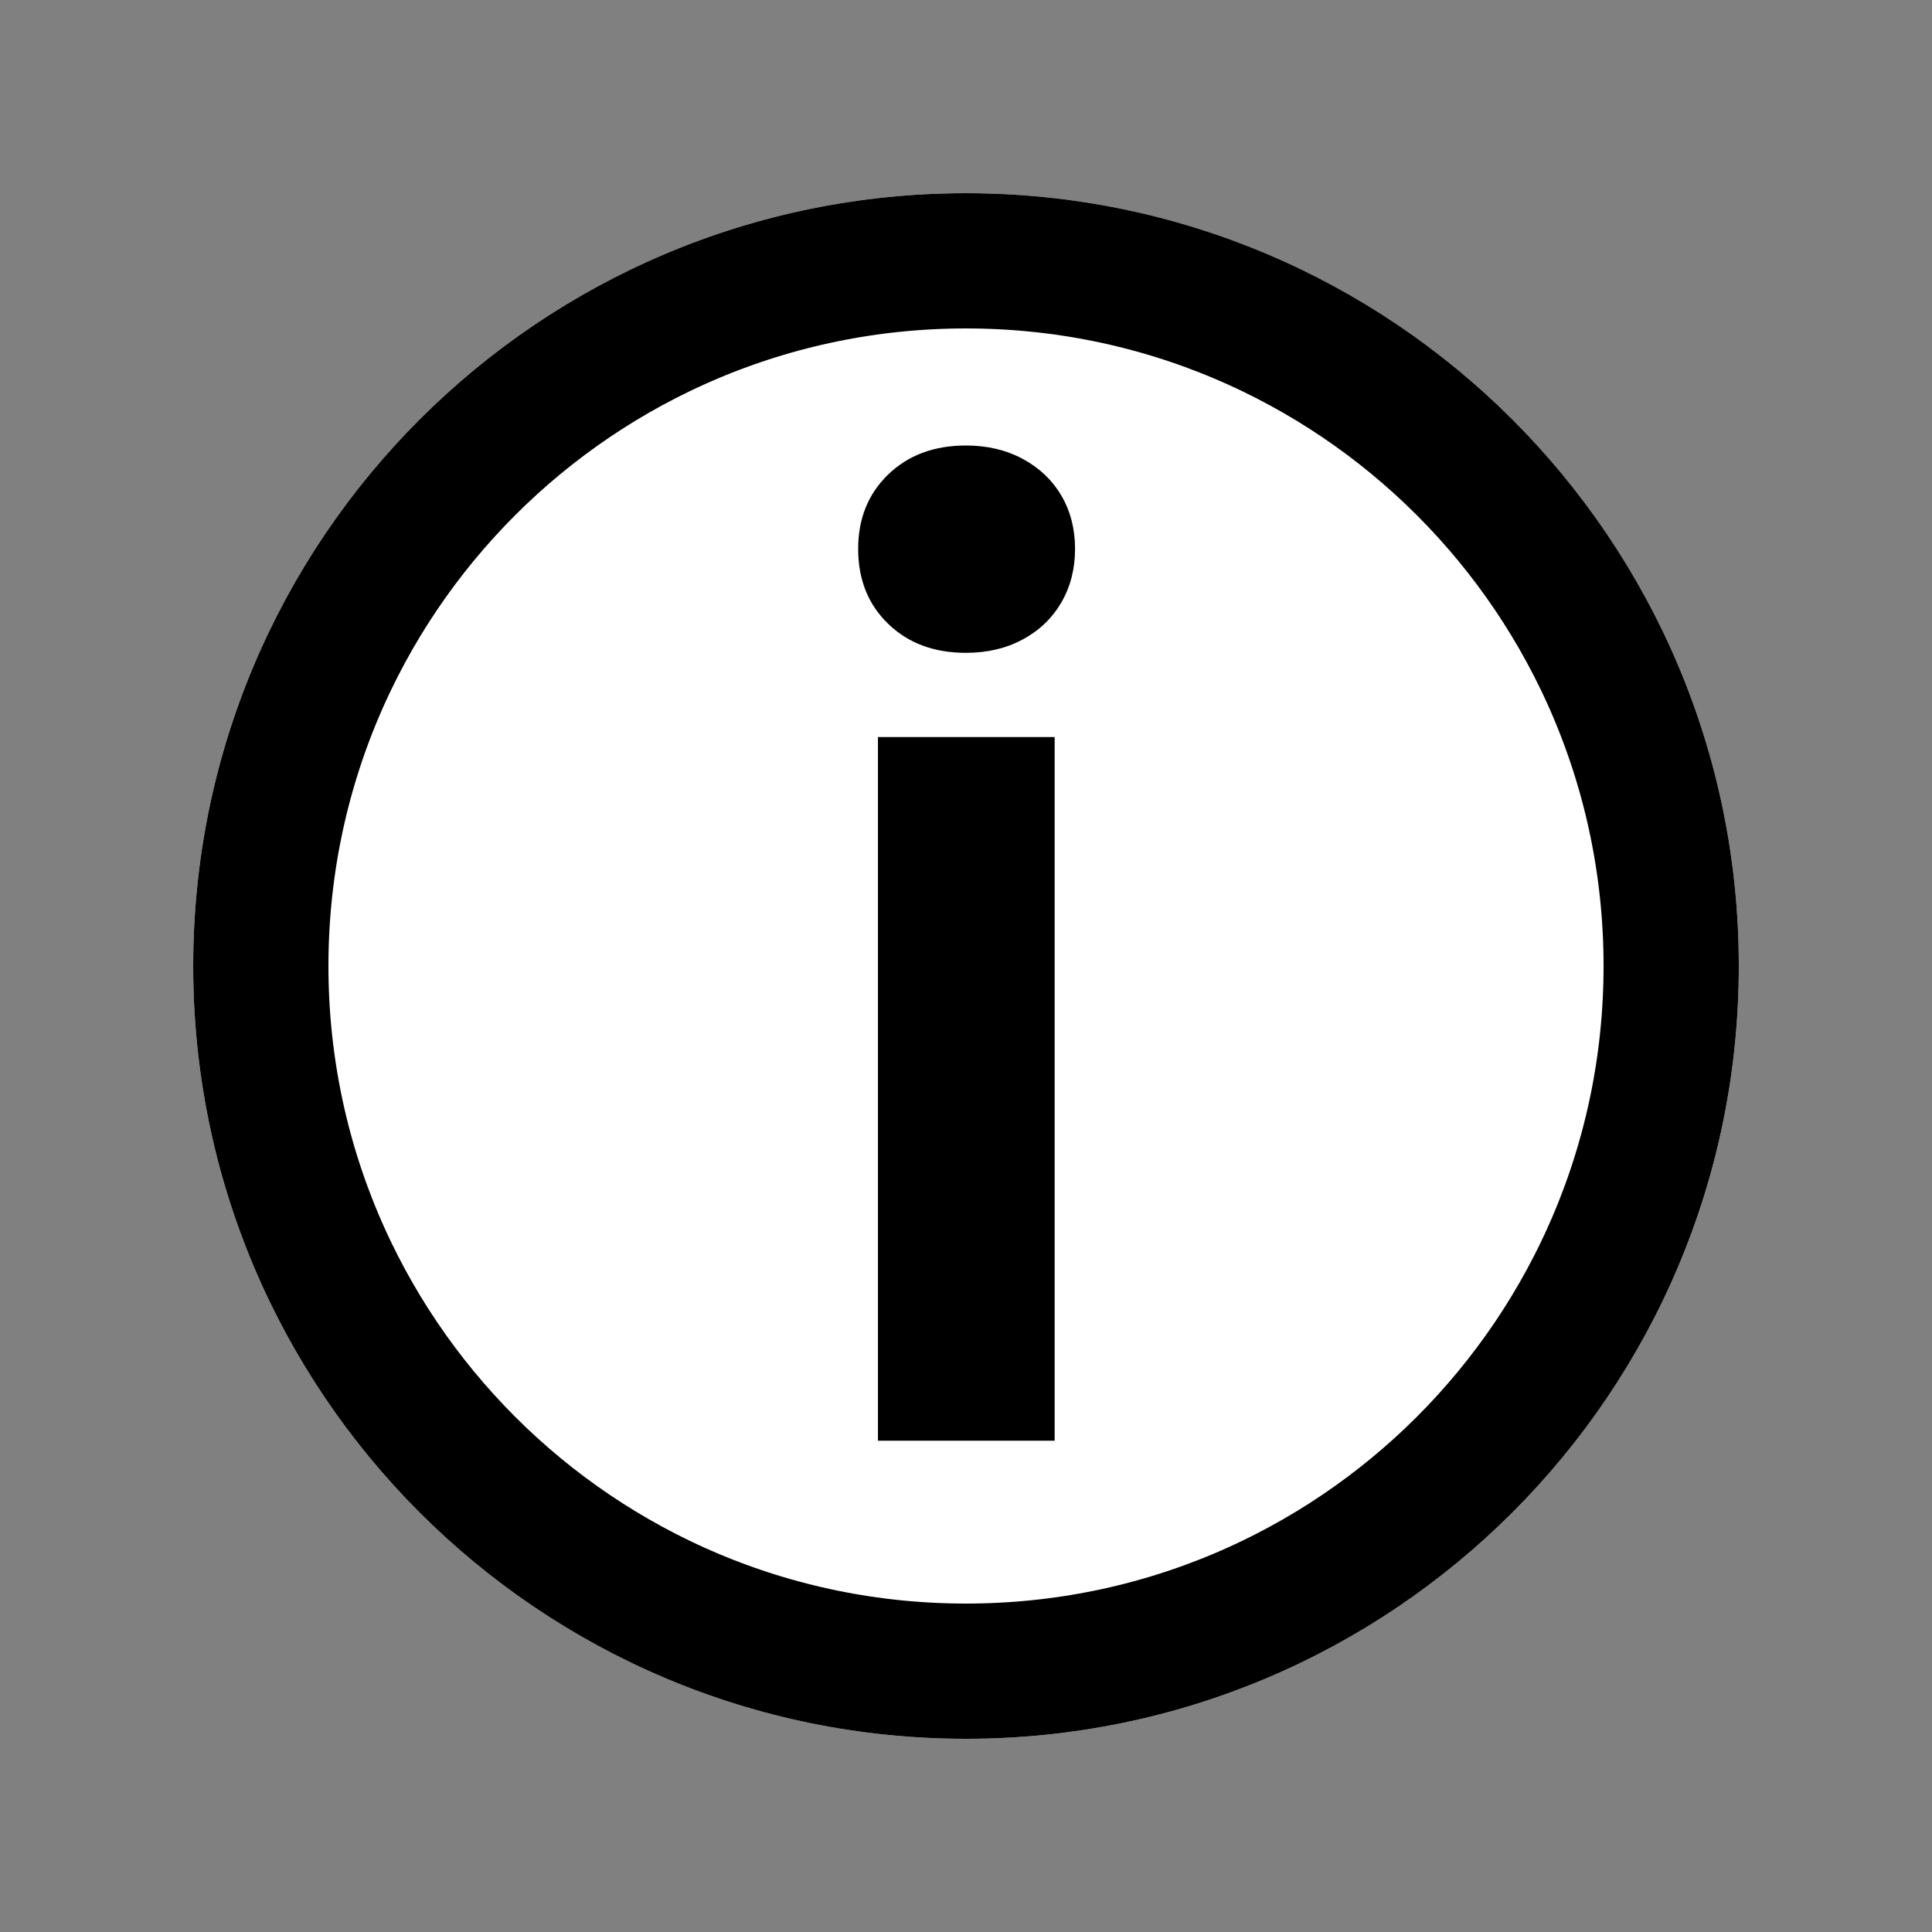 <svg xmlns="http://www.w3.org/2000/svg" xmlns:xlink="http://www.w3.org/1999/xlink" width="400" zoomAndPan="magnify" viewBox="0 0 300 300" height="400" preserveAspectRatio="xMidYMid meet" version="1.0"><rect x="0" y="0" width="300" height="300" fill="#808080" stroke="none"/><defs><g/><clipPath id="9071c4b7a3"><path d="M 30 30 L 270 30 L 270 270 L 30 270 Z M 30 30 " clip-rule="nonzero"/></clipPath><clipPath id="dd6fc368a6"><path d="M 150 30 C 83.727 30 30 83.727 30 150 C 30 216.273 83.727 270 150 270 C 216.273 270 270 216.273 270 150 C 270 83.727 216.273 30 150 30 Z M 150 30 " clip-rule="nonzero"/></clipPath></defs><g clip-path="url(#9071c4b7a3)"><g clip-path="url(#dd6fc368a6)"><path fill="#ffffff" d="M 30 30 L 270 30 L 270 270 L 30 270 Z M 30 30 " fill-opacity="1" fill-rule="nonzero"/><path stroke-linecap="butt" transform="matrix(0.75, 0, 0, 0.75, 30, 30)" fill="none" stroke-linejoin="miter" d="M 160 0 C 71.635 0 -0 71.635 -0 160 C -0 248.365 71.635 320 160 320 C 248.365 320 320 248.365 320 160 C 320 71.635 248.365 0 160 0 Z M 160 0 " stroke="#000000" stroke-width="56" stroke-opacity="1" stroke-miterlimit="4"/></g></g><g fill="#000000" fill-opacity="1"><g transform="translate(120.575, 223.712)"><g><path d="M 29.422 -122.34 C 24.469 -122.34 20.438 -123.84 17.336 -126.848 C 14.23 -129.852 12.68 -133.73 12.68 -138.484 C 12.68 -143.176 14.23 -147.02 17.336 -150.027 C 20.438 -153.031 24.469 -154.535 29.422 -154.535 C 32.723 -154.535 35.66 -153.84 38.238 -152.453 C 40.812 -151.066 42.809 -149.168 44.23 -146.758 C 45.648 -144.348 46.359 -141.59 46.359 -138.484 C 46.359 -135.383 45.648 -132.609 44.23 -130.164 C 42.809 -127.723 40.812 -125.805 38.238 -124.418 C 35.66 -123.031 32.723 -122.34 29.422 -122.34 Z M 15.75 0 L 15.75 -109.262 L 43.191 -109.262 L 43.191 0 Z M 15.75 0 "/></g></g></g></svg>